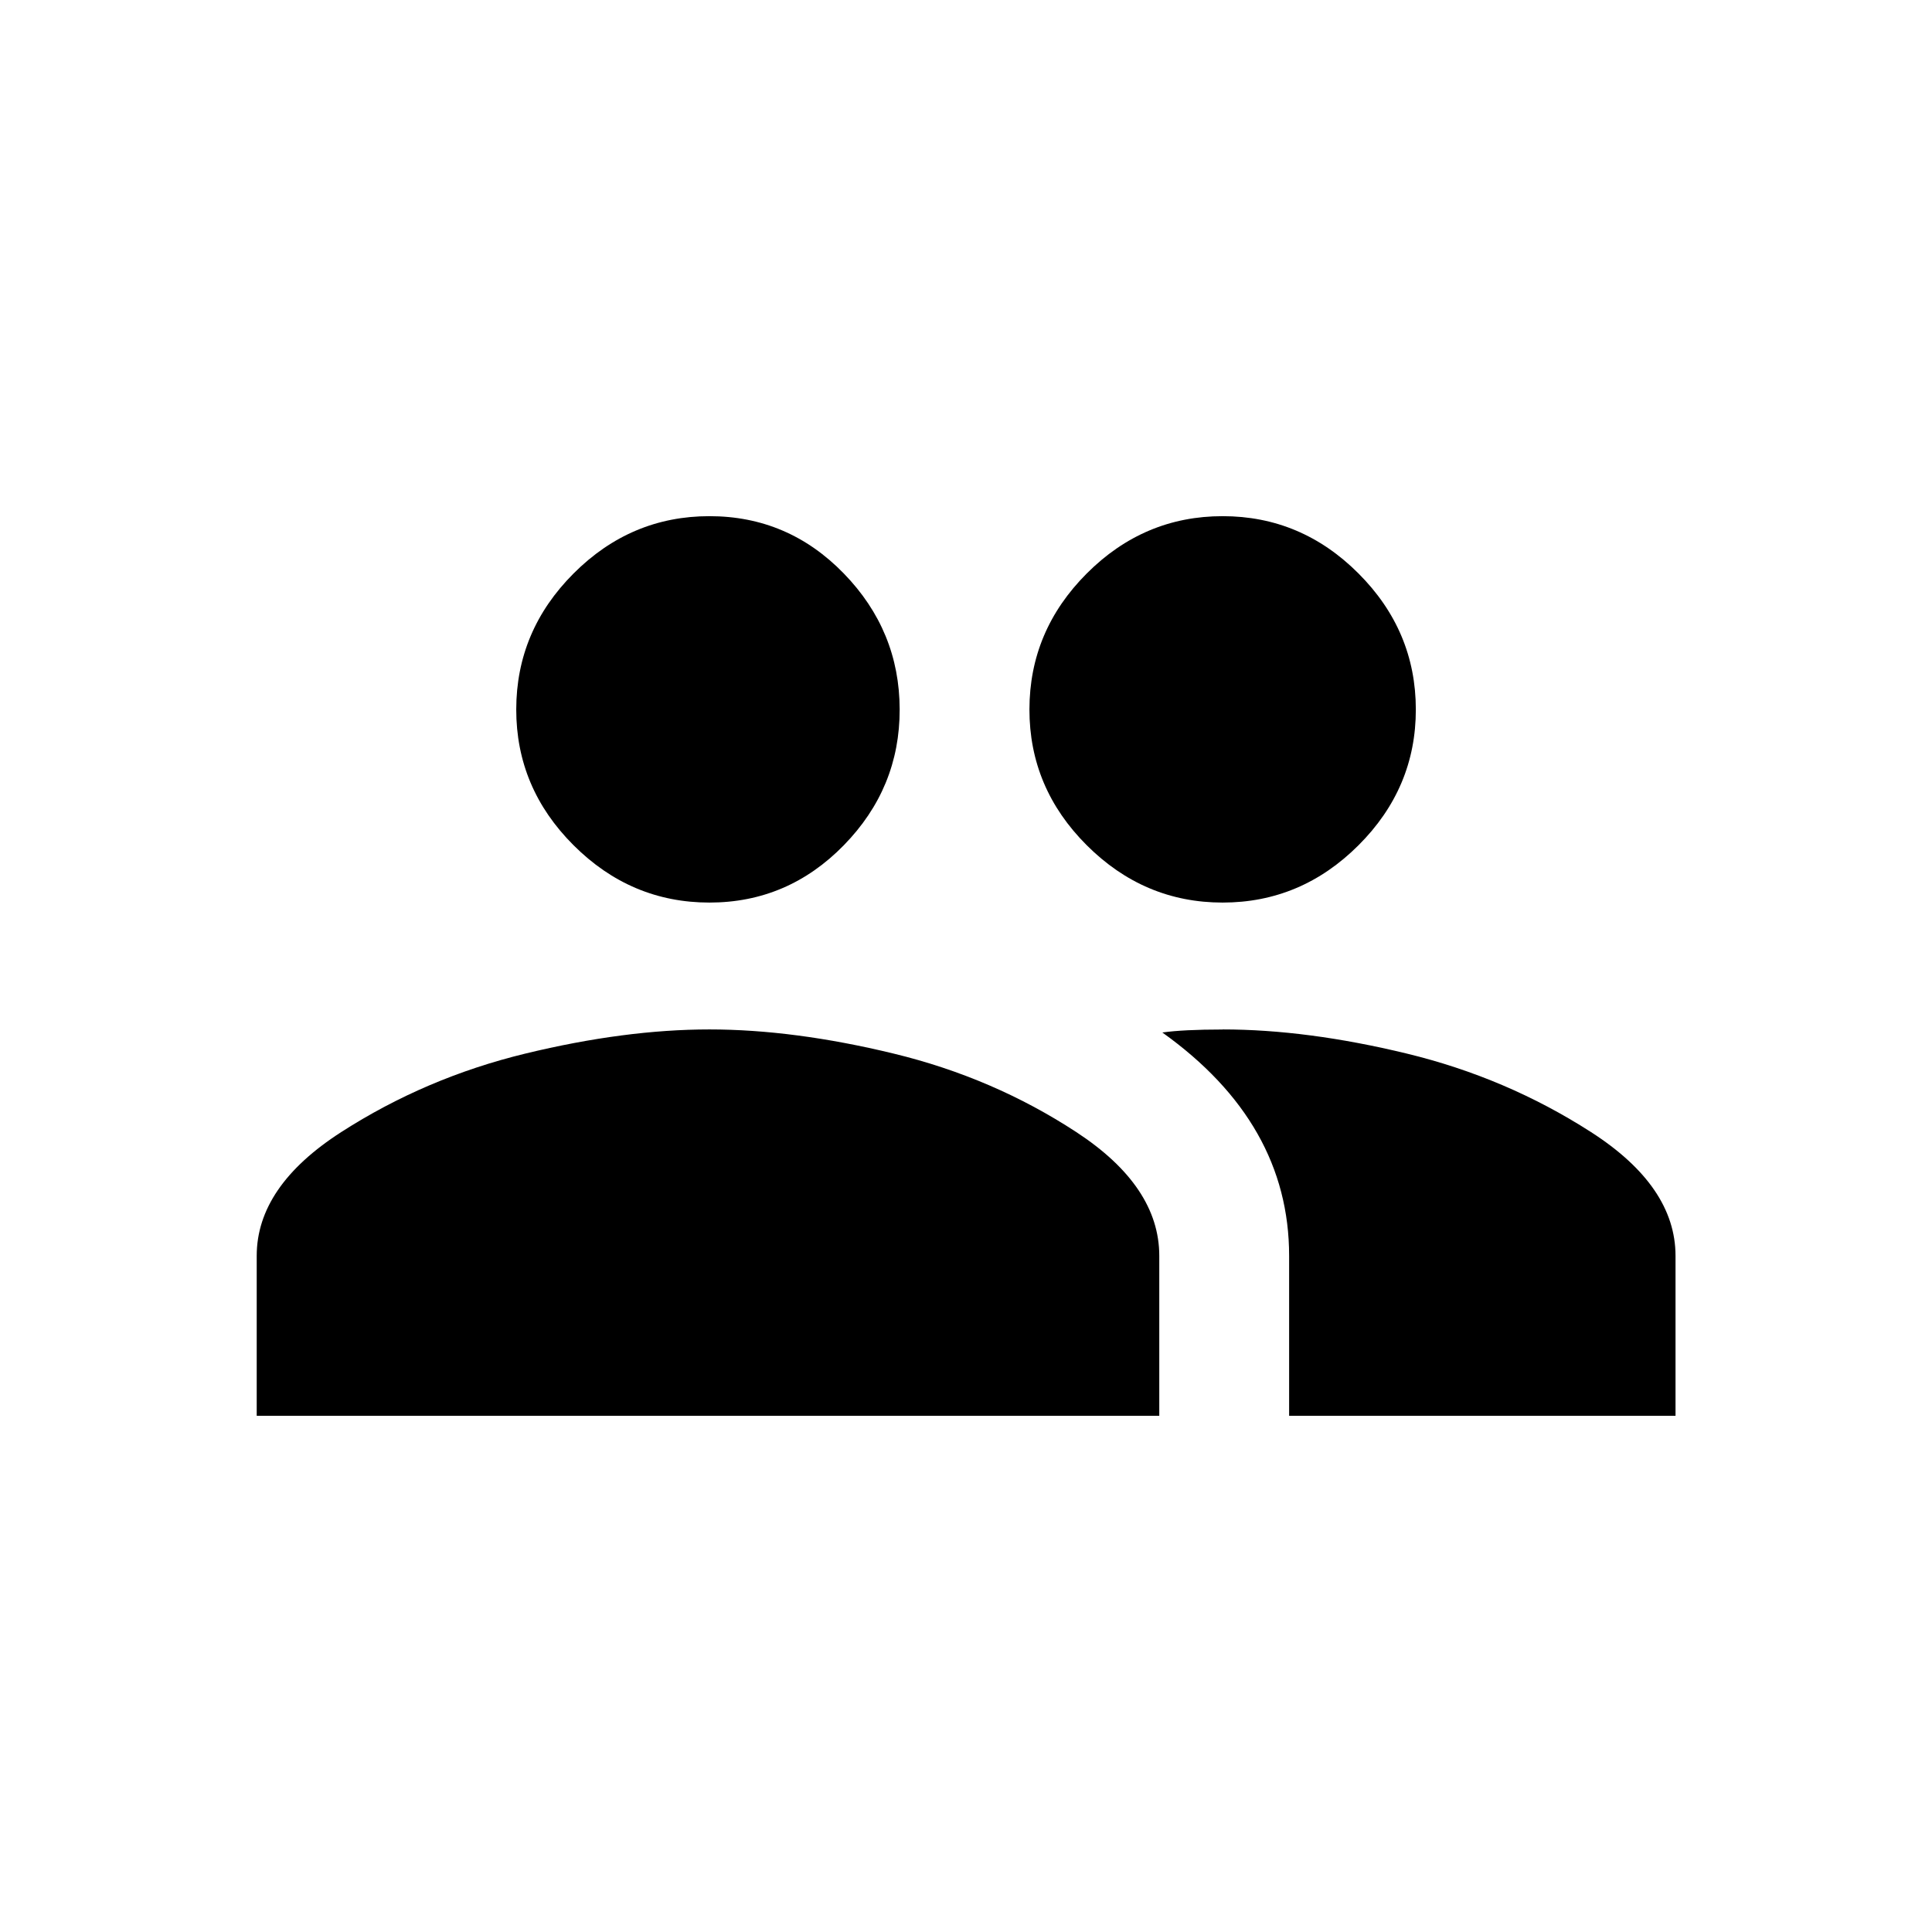 <!-- Generated by IcoMoon.io -->
<svg version="1.1" xmlns="http://www.w3.org/2000/svg" width="24" height="24" viewBox="0 0 24 24">
<title>group</title>
<path d="M15.188 12.788q1.050 0 2.288 0.3t2.288 0.975 1.050 1.538v1.987h-4.8v-1.987q0-1.65-1.575-2.775 0.263-0.037 0.75-0.037zM8.813 12.788q1.050 0 2.288 0.3t2.269 0.975 1.031 1.538v1.987h-11.212v-1.987q0-0.863 1.050-1.538t2.287-0.975 2.288-0.3zM8.813 11.212q-0.975 0-1.688-0.712t-0.712-1.688 0.712-1.688 1.688-0.712 1.669 0.712 0.694 1.688-0.694 1.688-1.669 0.712zM15.188 11.212q-0.975 0-1.688-0.712t-0.712-1.688 0.712-1.688 1.688-0.712 1.688 0.712 0.712 1.688-0.712 1.688-1.688 0.712z"></path>
</svg>
